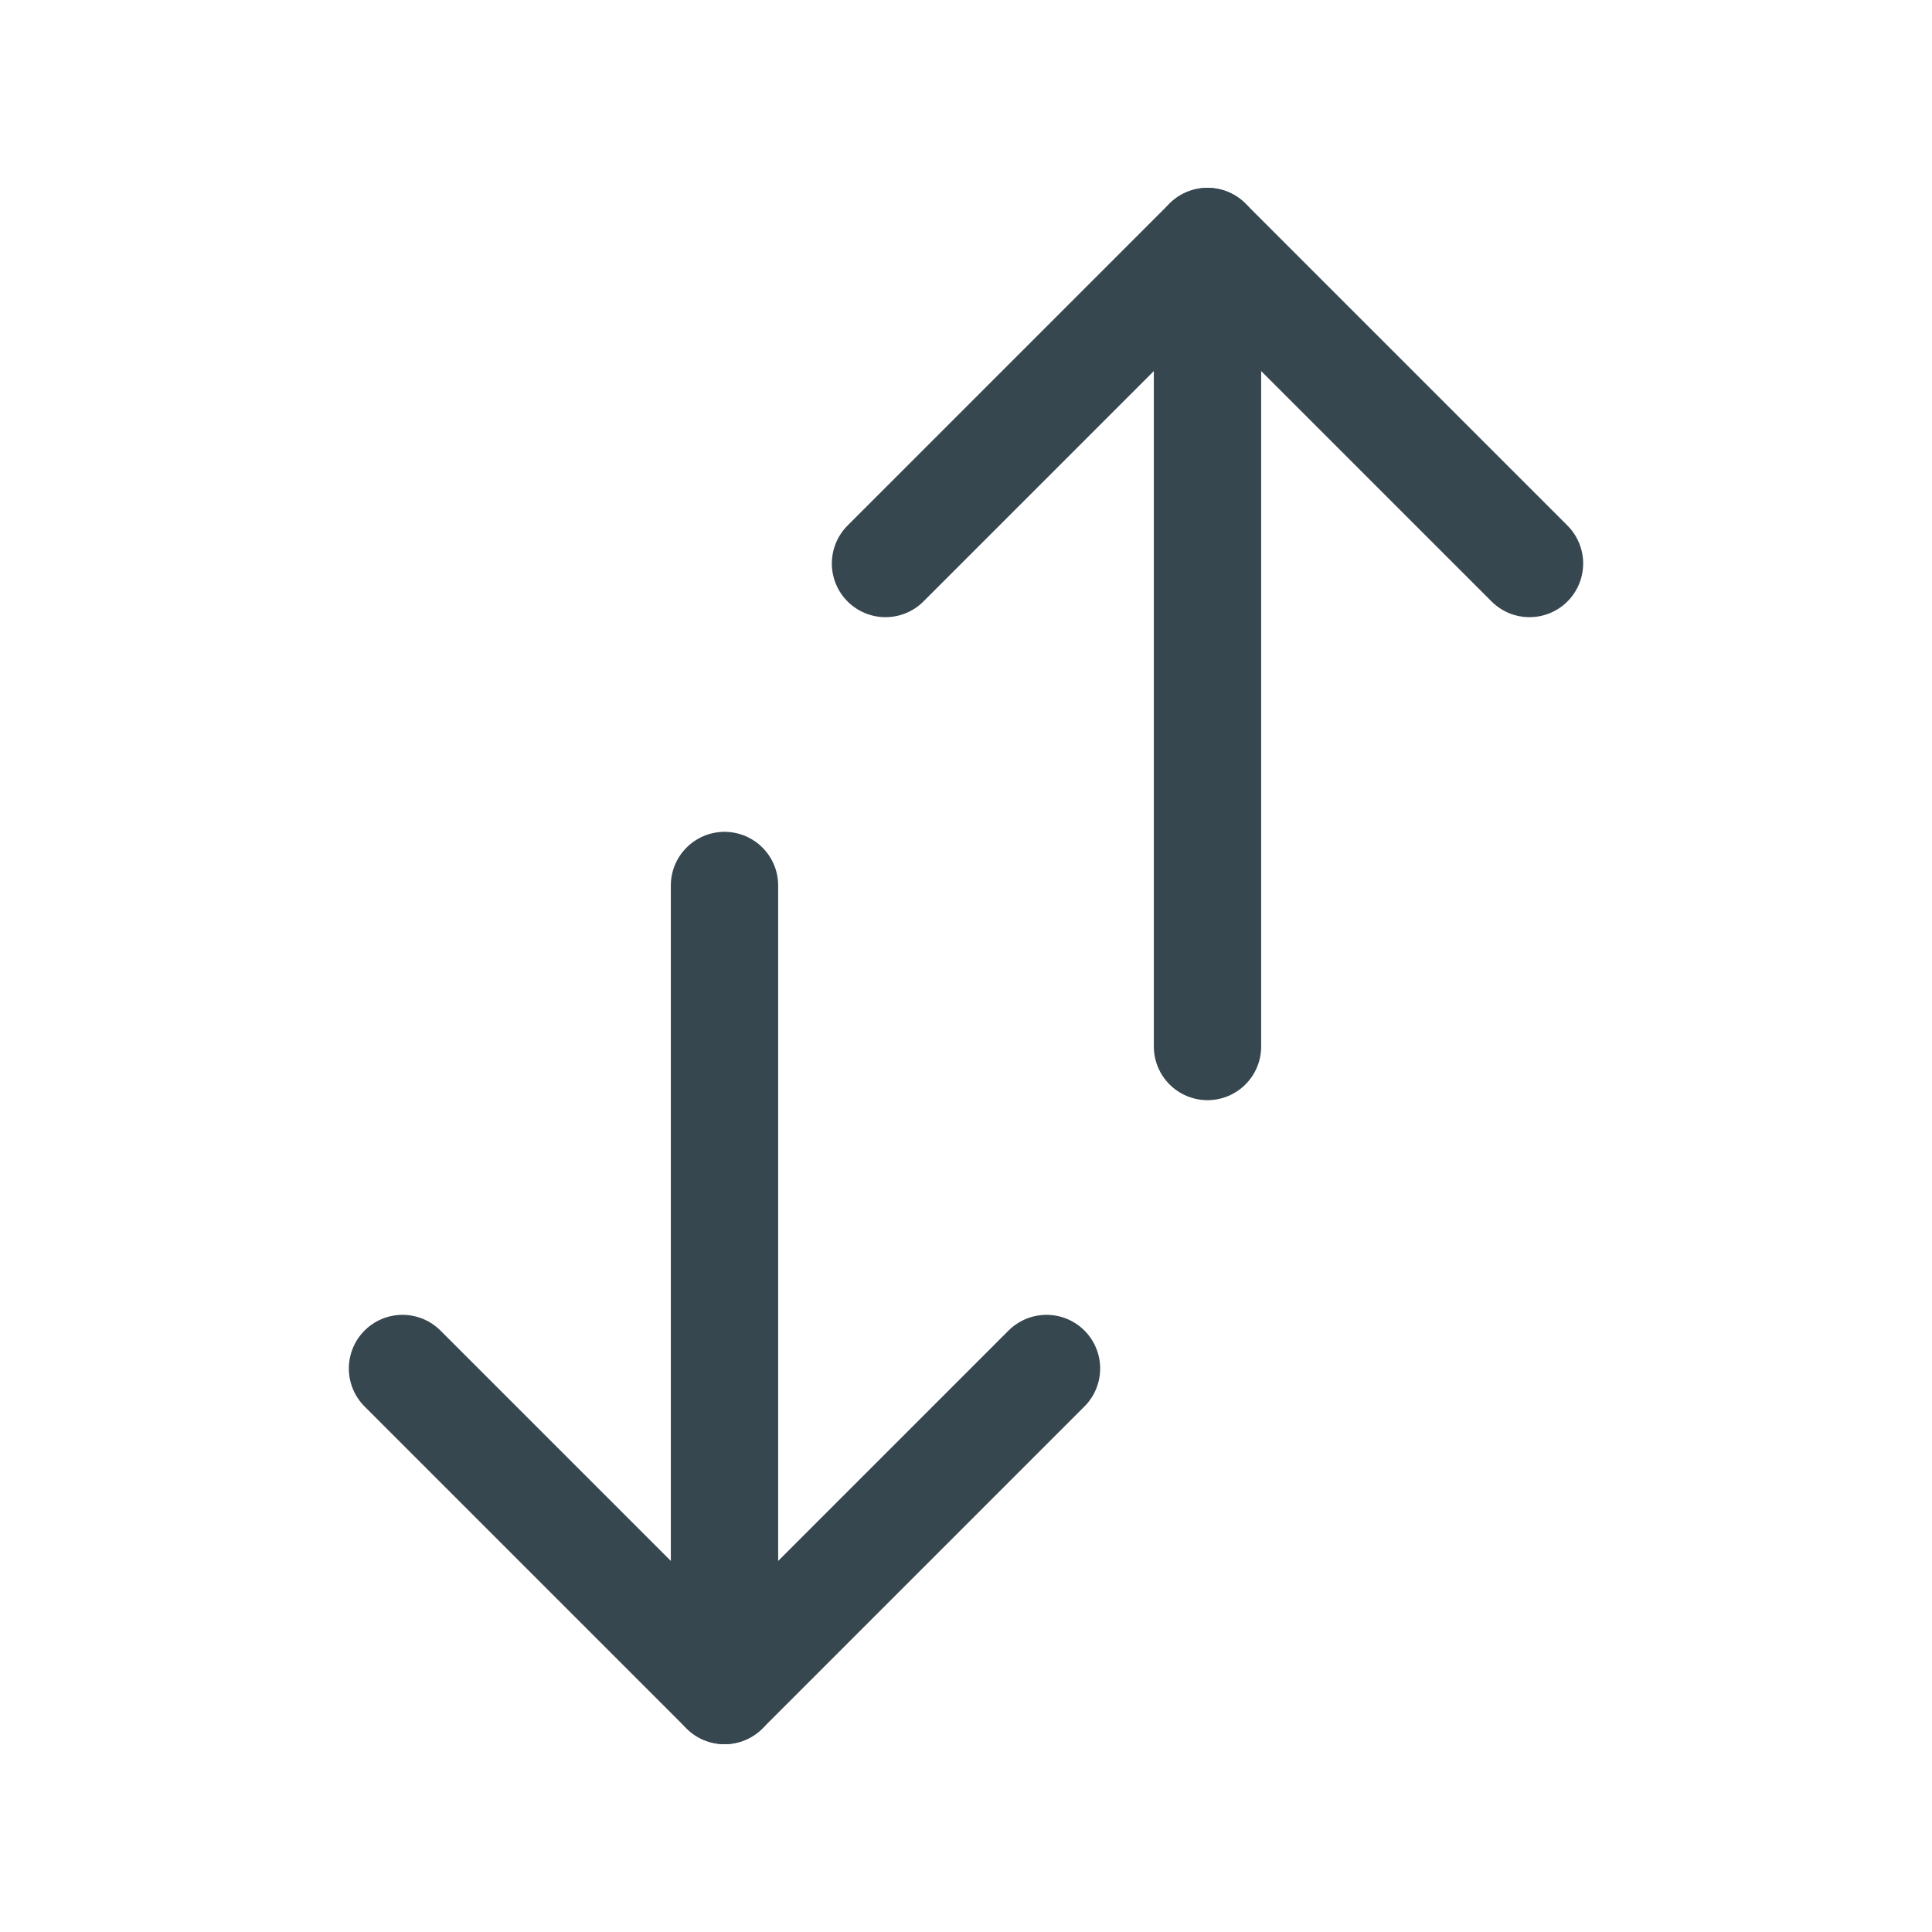 <?xml version="1.0" encoding="UTF-8"?>
<svg width="18px" height="18px" viewBox="0 0 18 18" version="1.1" xmlns="http://www.w3.org/2000/svg" xmlns:xlink="http://www.w3.org/1999/xlink">
    <!-- Generator: Sketch 44.1 (41455) - http://www.bohemiancoding.com/sketch -->
    <title>swap</title>
    <desc>Created with Sketch.</desc>
    <defs></defs>
    <g id="Do-it" stroke="none" stroke-width="1" fill="none" fill-rule="evenodd">
        <g id="swap">
            <g id="Swap-Copy-2">
                <rect id="Box" x="0" y="0" width="18" height="18"></rect>
                <g id="Icon" transform="translate(3.75, 2.25)" stroke="#37474F" stroke-linecap="round" stroke-linejoin="round">
                    <path d="M3,13.5 L3,6" id="Shape"></path>
                    <path d="M7.5,7.5 L7.5,0" id="Shape"></path>
                    <polyline id="Shape" points="6 10.5 3 13.5 0 10.5"></polyline>
                    <polyline id="Shape" points="10.5 3 7.5 0 4.5 3"></polyline>
                </g>
            </g>
        </g>
    </g>
</svg>